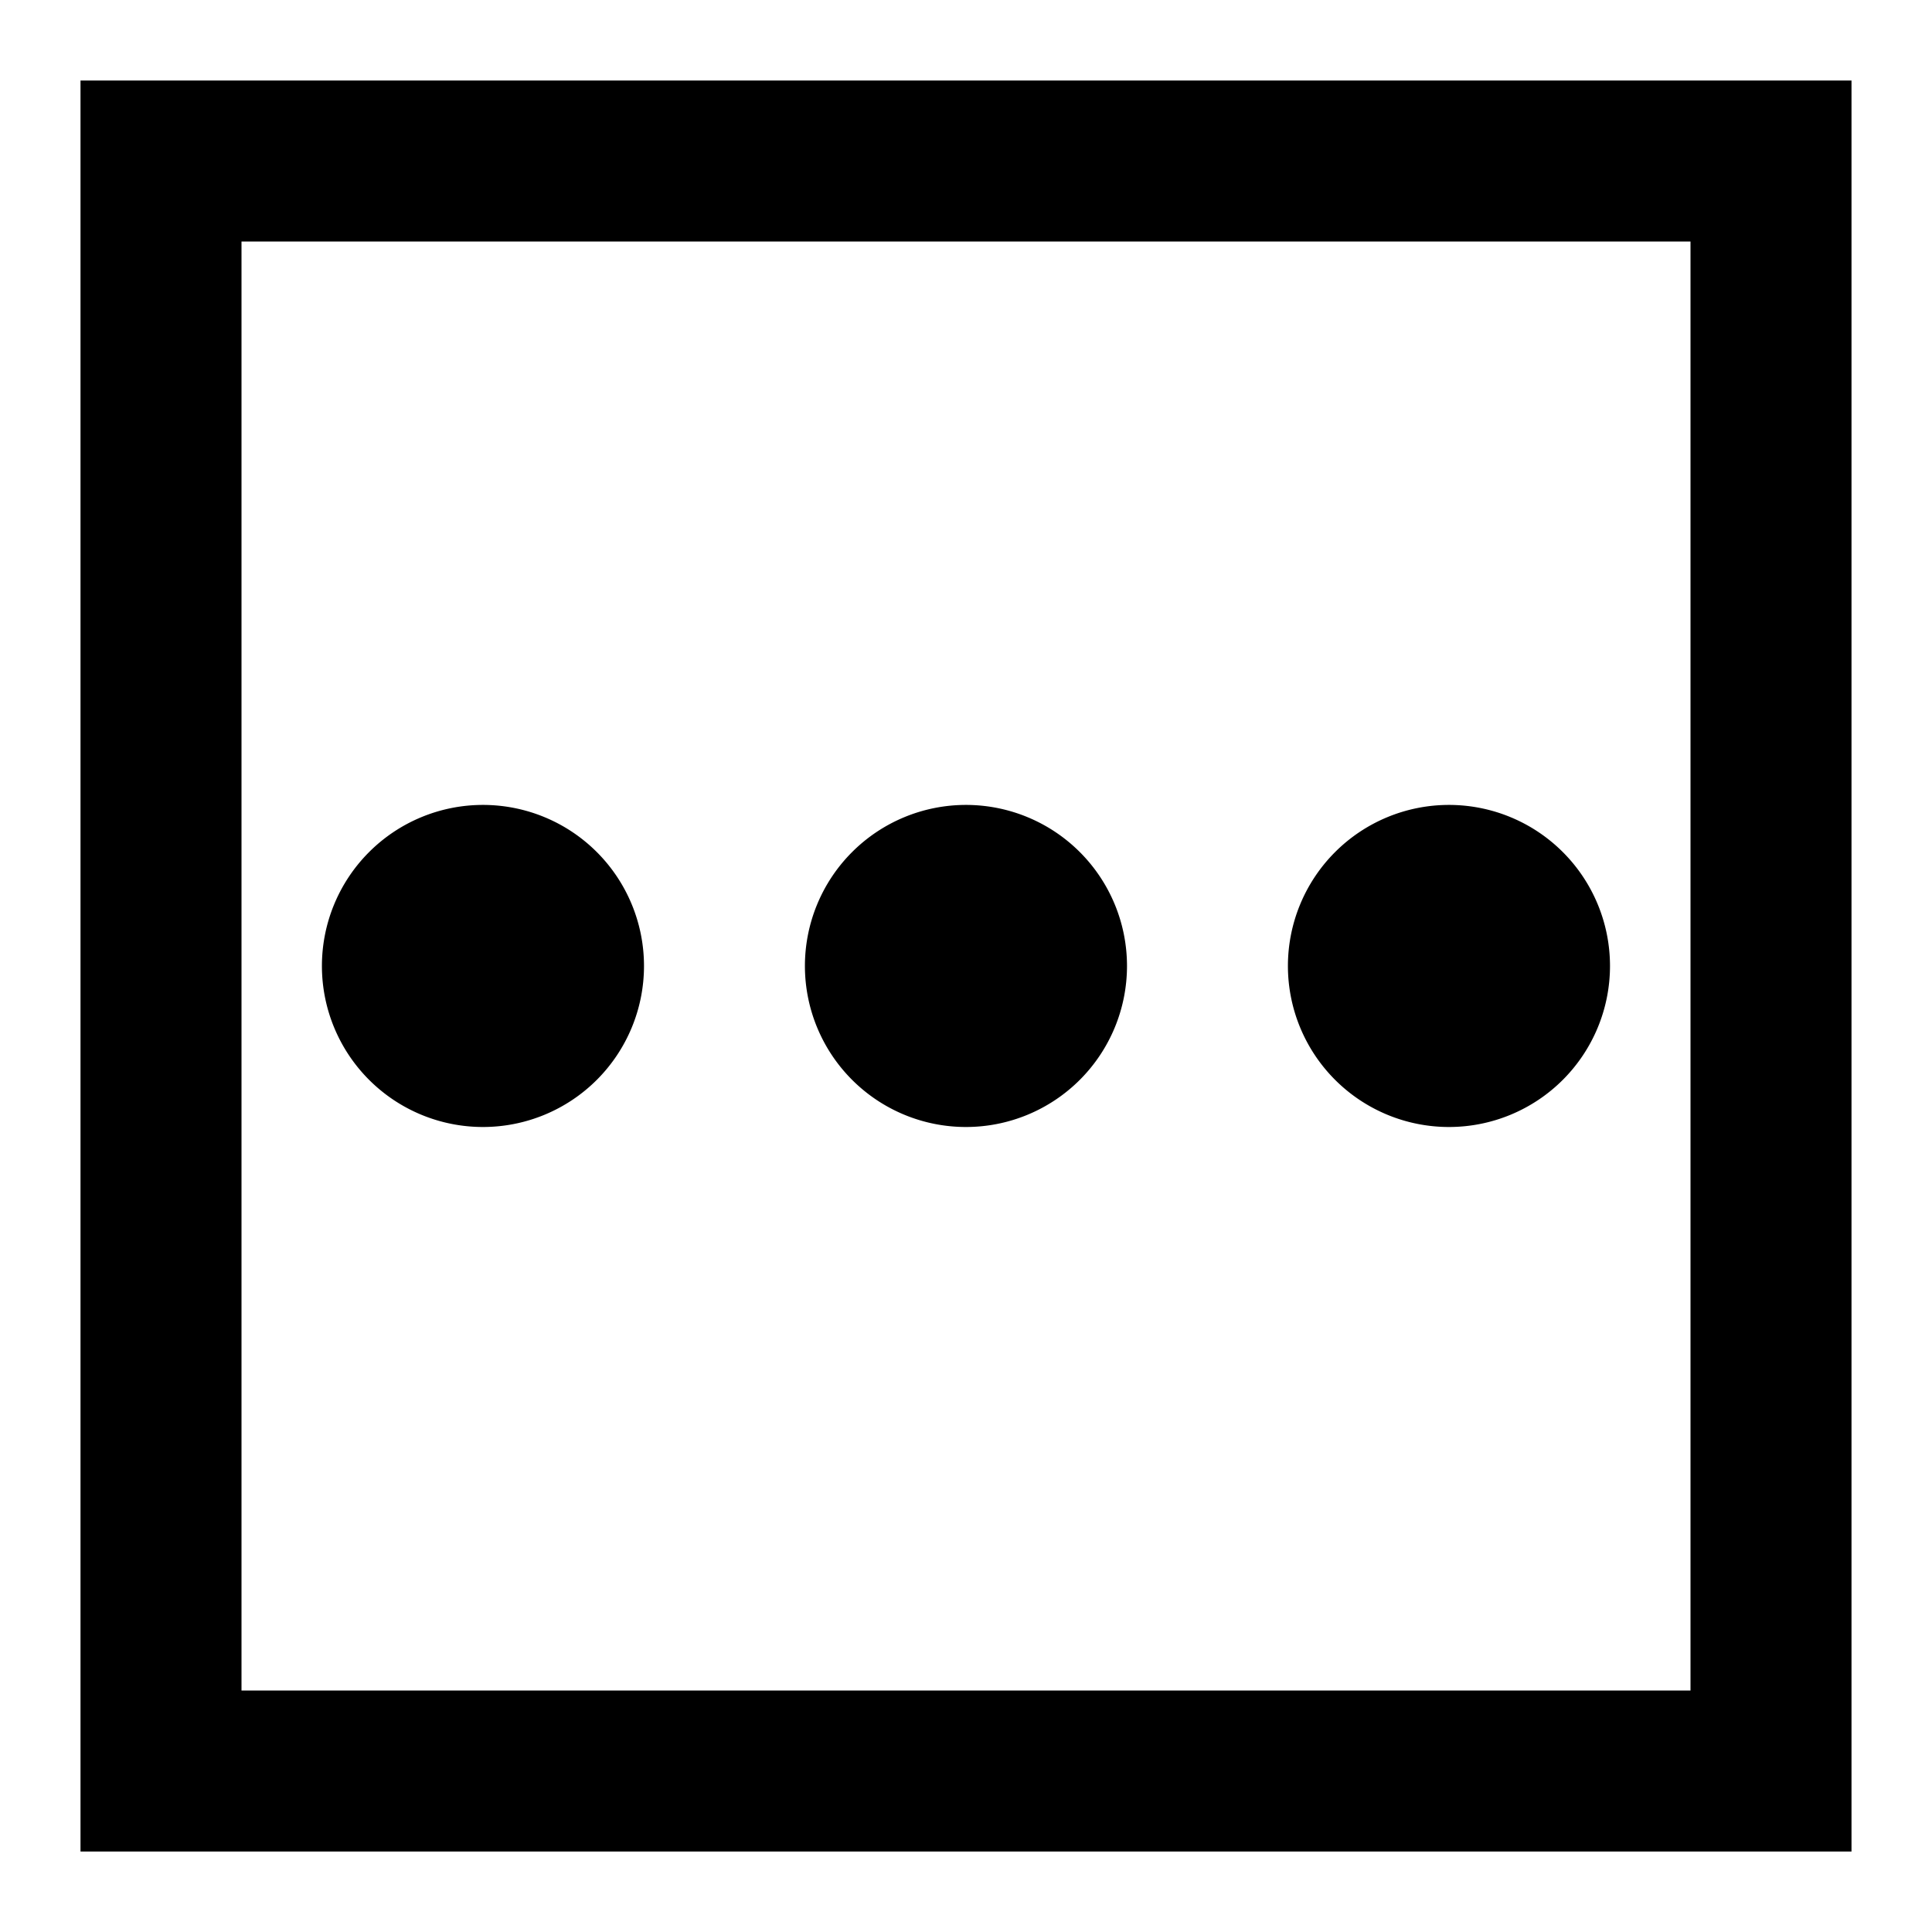 <svg xmlns="http://www.w3.org/2000/svg" width="24" height="24" viewBox="0 0 24 24"><path d="M1 1v22h22V1H1zm20 20H3V3h18v18zm-9-7a2 2 0 1 0-.001-4.001A2 2 0 0 0 12 14zm6 0a2 2 0 1 0-.001-4.001A2 2 0 0 0 18 14zM6 14a2 2 0 1 0-.001-4.001A2 2 0 0 0 6 14z"/></svg>